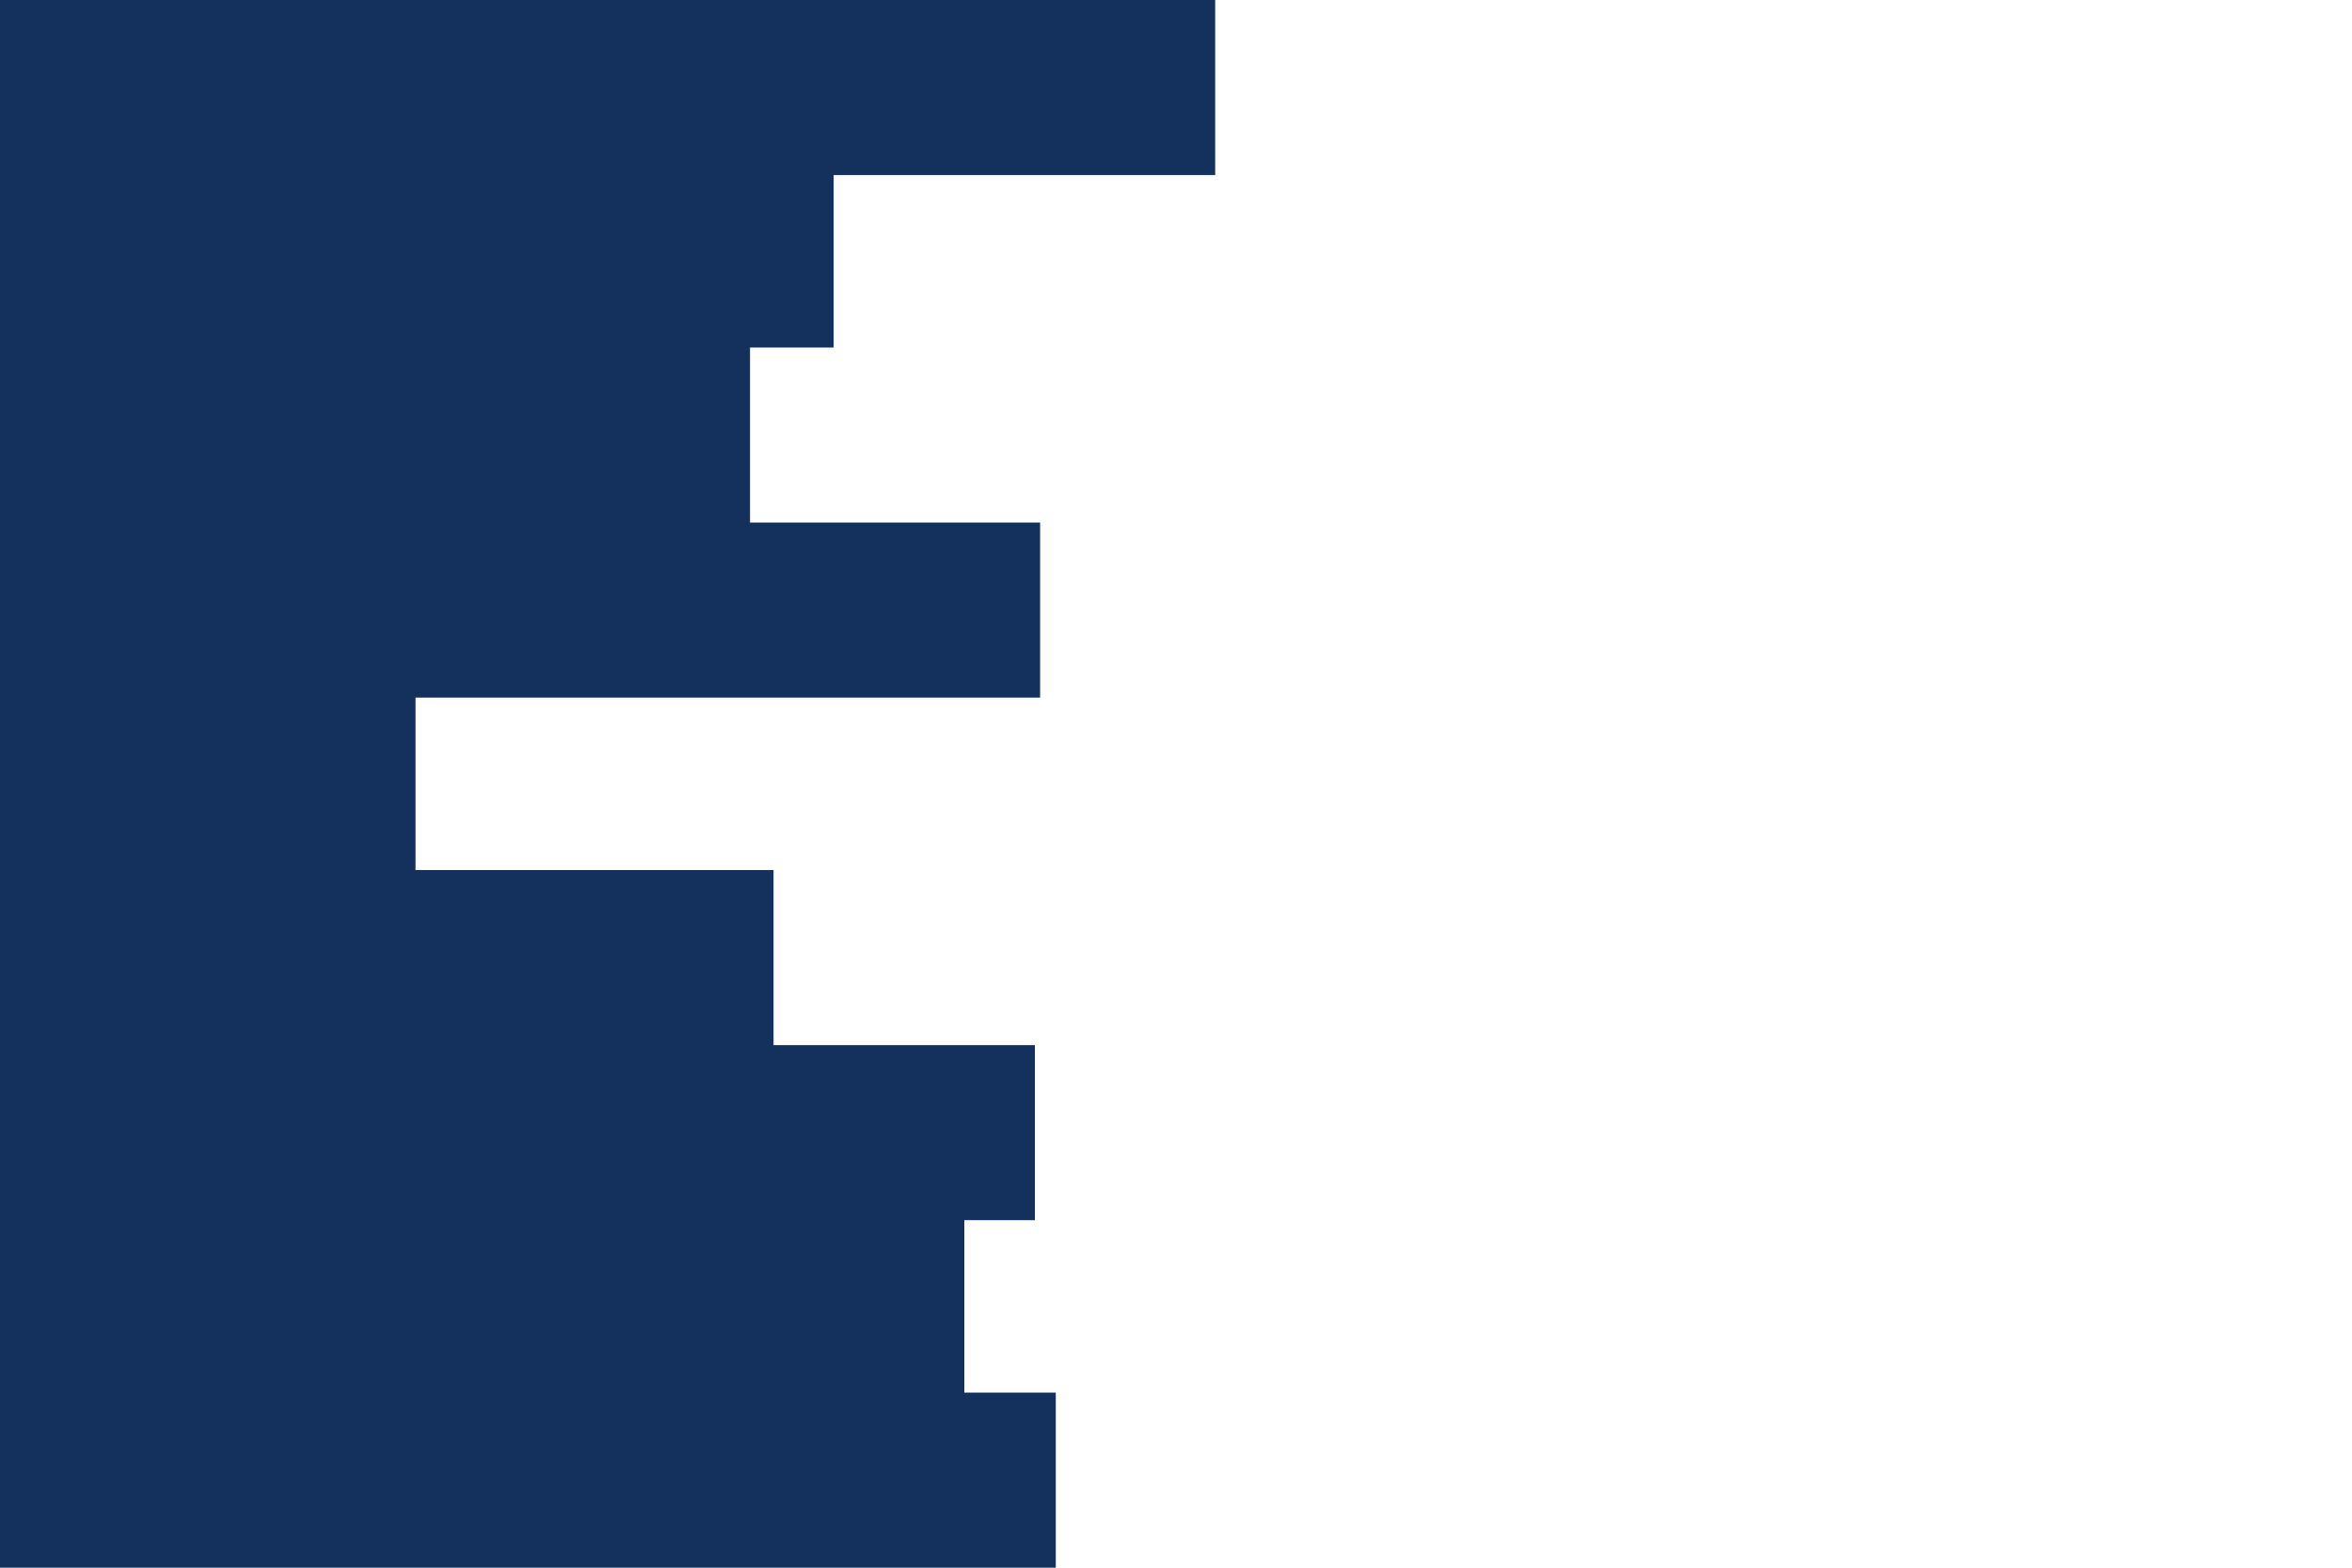 <svg id="visual" viewBox="0 0 900 600" width="900" height="600" xmlns="http://www.w3.org/2000/svg" xmlns:xlink="http://www.w3.org/1999/xlink" version="1.1"><rect x="0" y="0" width="900" height="600" fill="#fff"></rect><path d="M477 0L465 0L465 67L319 67L319 133L287 133L287 200L398 200L398 267L159 267L159 333L296 333L296 400L396 400L396 467L369 467L369 533L404 533L404 600L0 600L0 533L0 533L0 467L0 467L0 400L0 400L0 333L0 333L0 267L0 267L0 200L0 200L0 133L0 133L0 67L0 67L0 0L0 0Z" fill="#13315C" stroke-linecap="square" stroke-linejoin="miter"></path></svg>